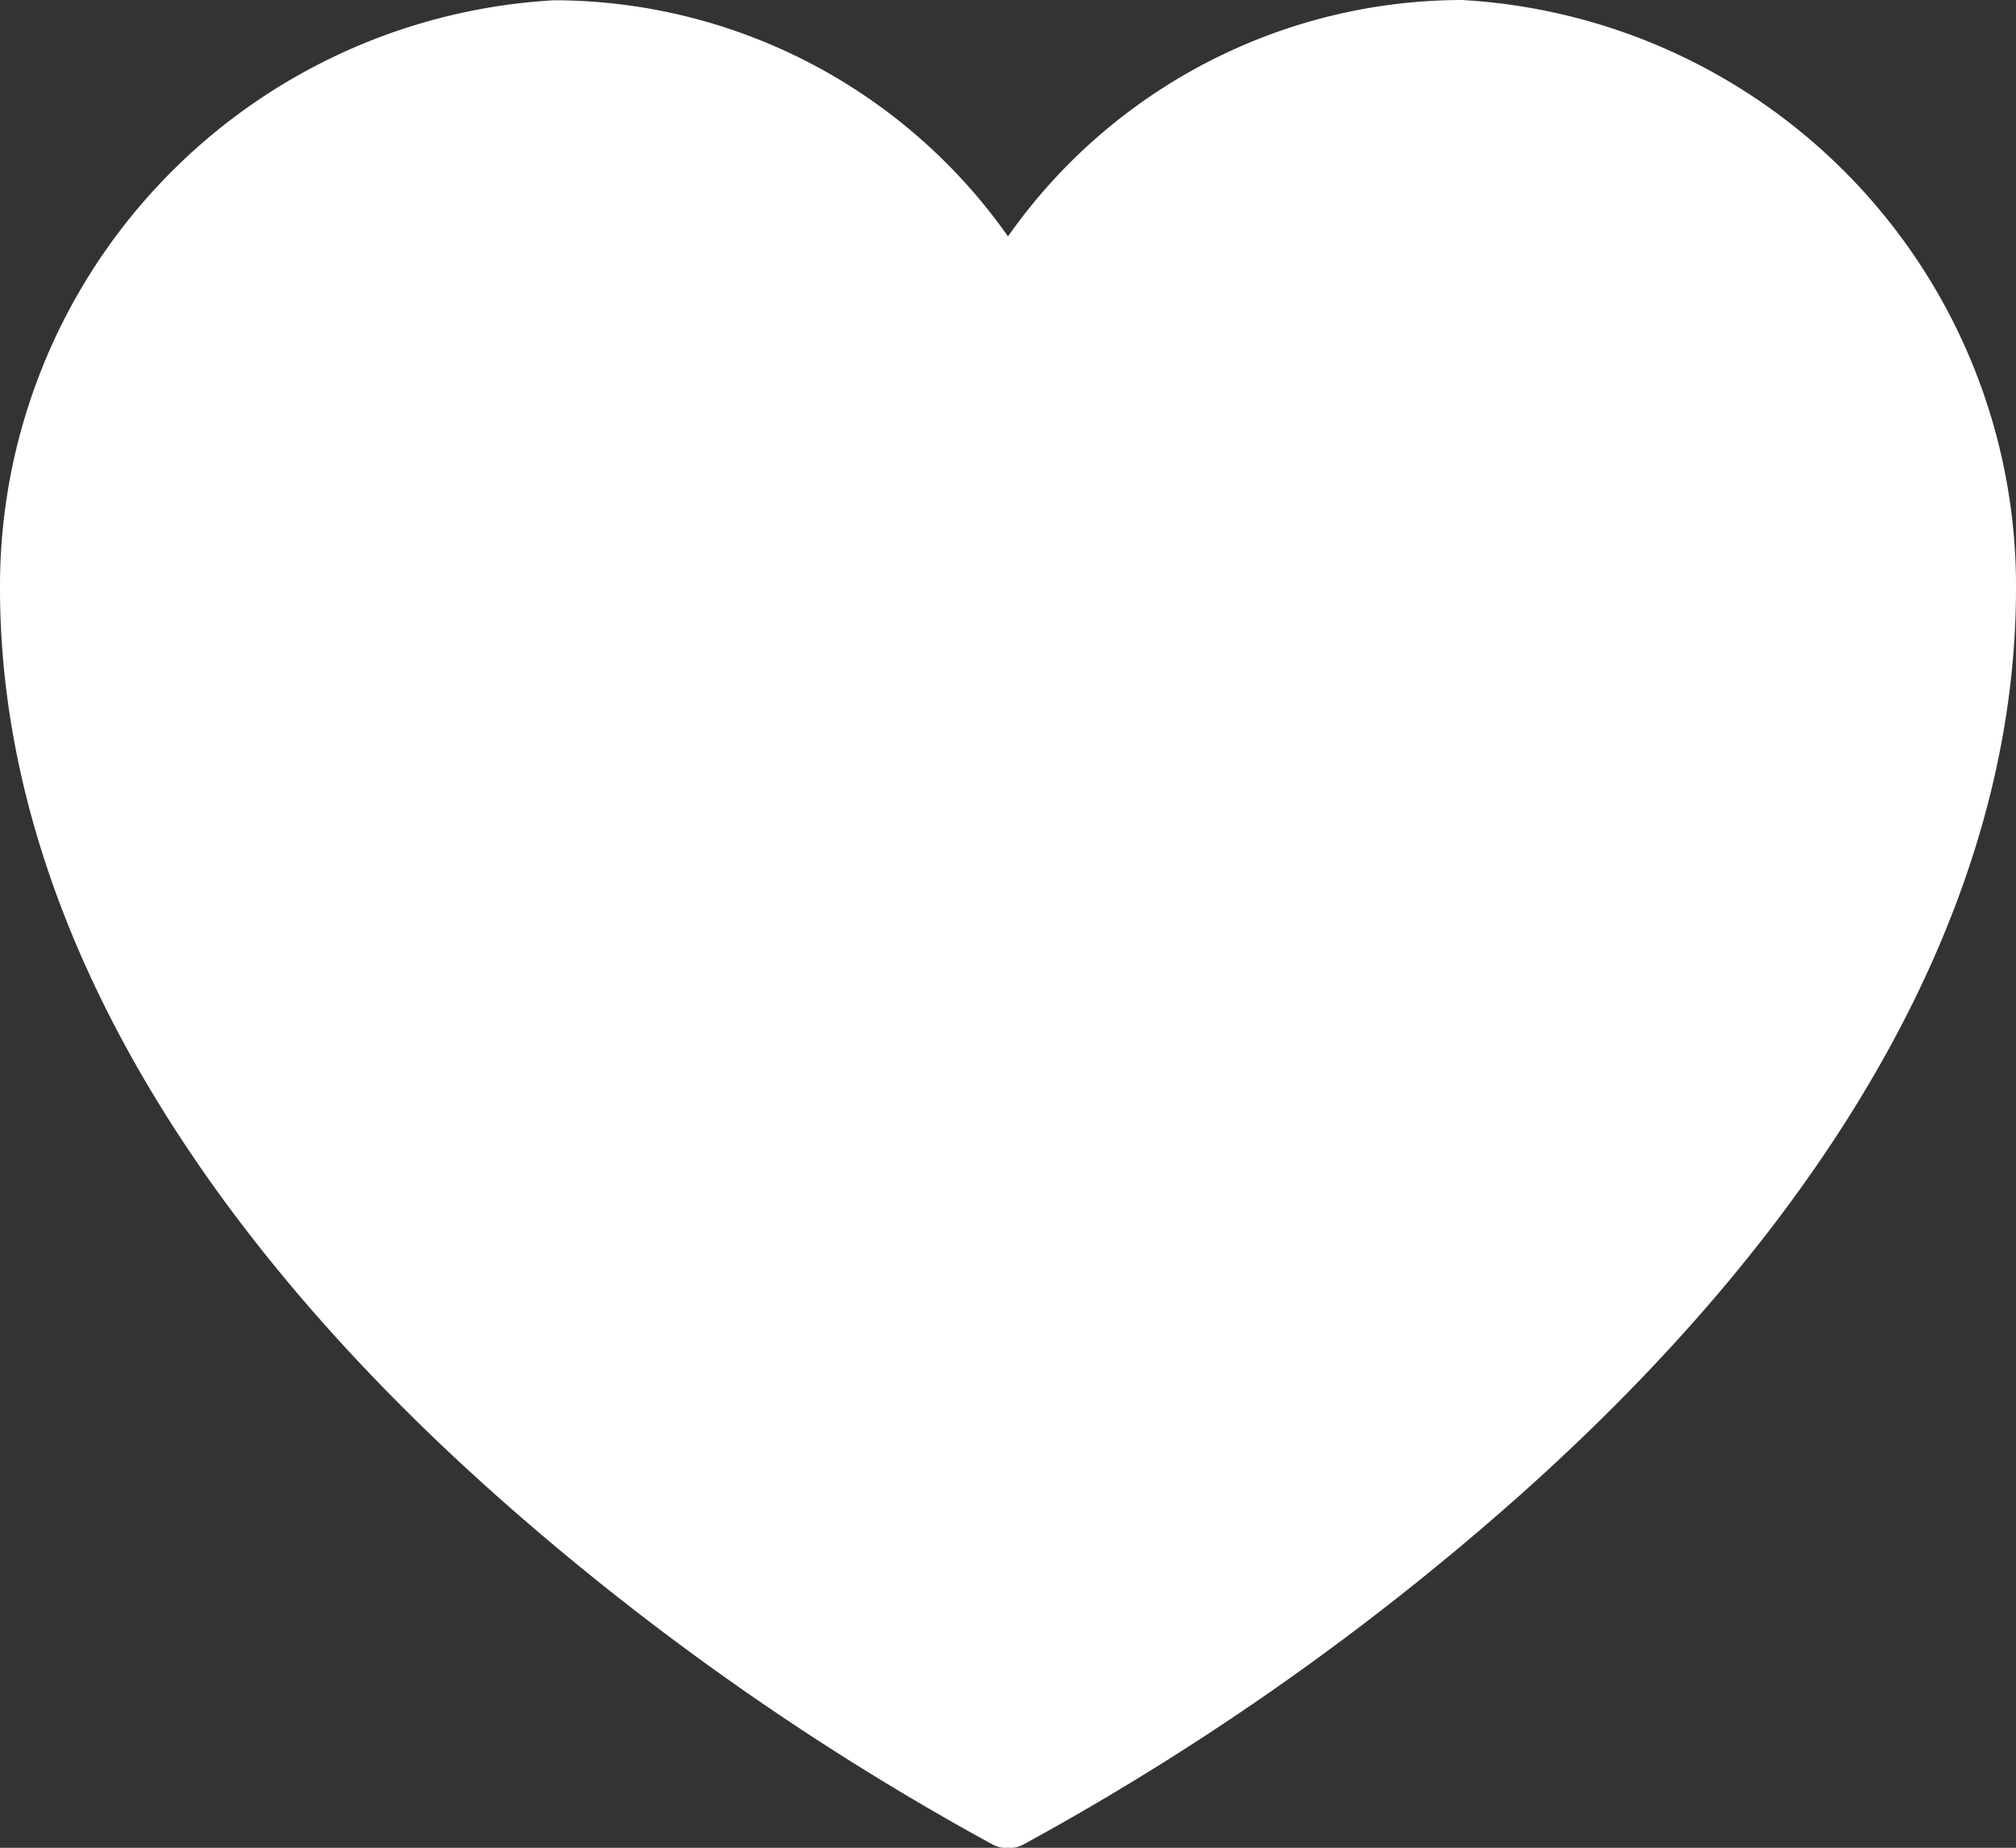 <svg xmlns="http://www.w3.org/2000/svg" width="23.482" height="21.526" viewBox="0 0 23.482 21.526">
  <rect x="0" y="0" width="23.482" height="21.526" fill="#333333" stroke="none"/>
  <path id="Path_17" data-name="Path 17" d="M-17.457,65.546A6.474,6.474,0,0,0-22.741,68.3a6.474,6.474,0,0,0-5.284-2.751A6.837,6.837,0,0,0-34.482,72.4c0,3.556,2.007,7.218,5.807,10.591a31.224,31.224,0,0,0,5.754,4.042.393.393,0,0,0,.36,0,31.214,31.214,0,0,0,5.753-4.042C-13.007,79.613-11,75.951-11,72.4A6.837,6.837,0,0,0-17.457,65.546Z" transform="translate(34.482 -65.546)" fill="#fff"/>
</svg>
